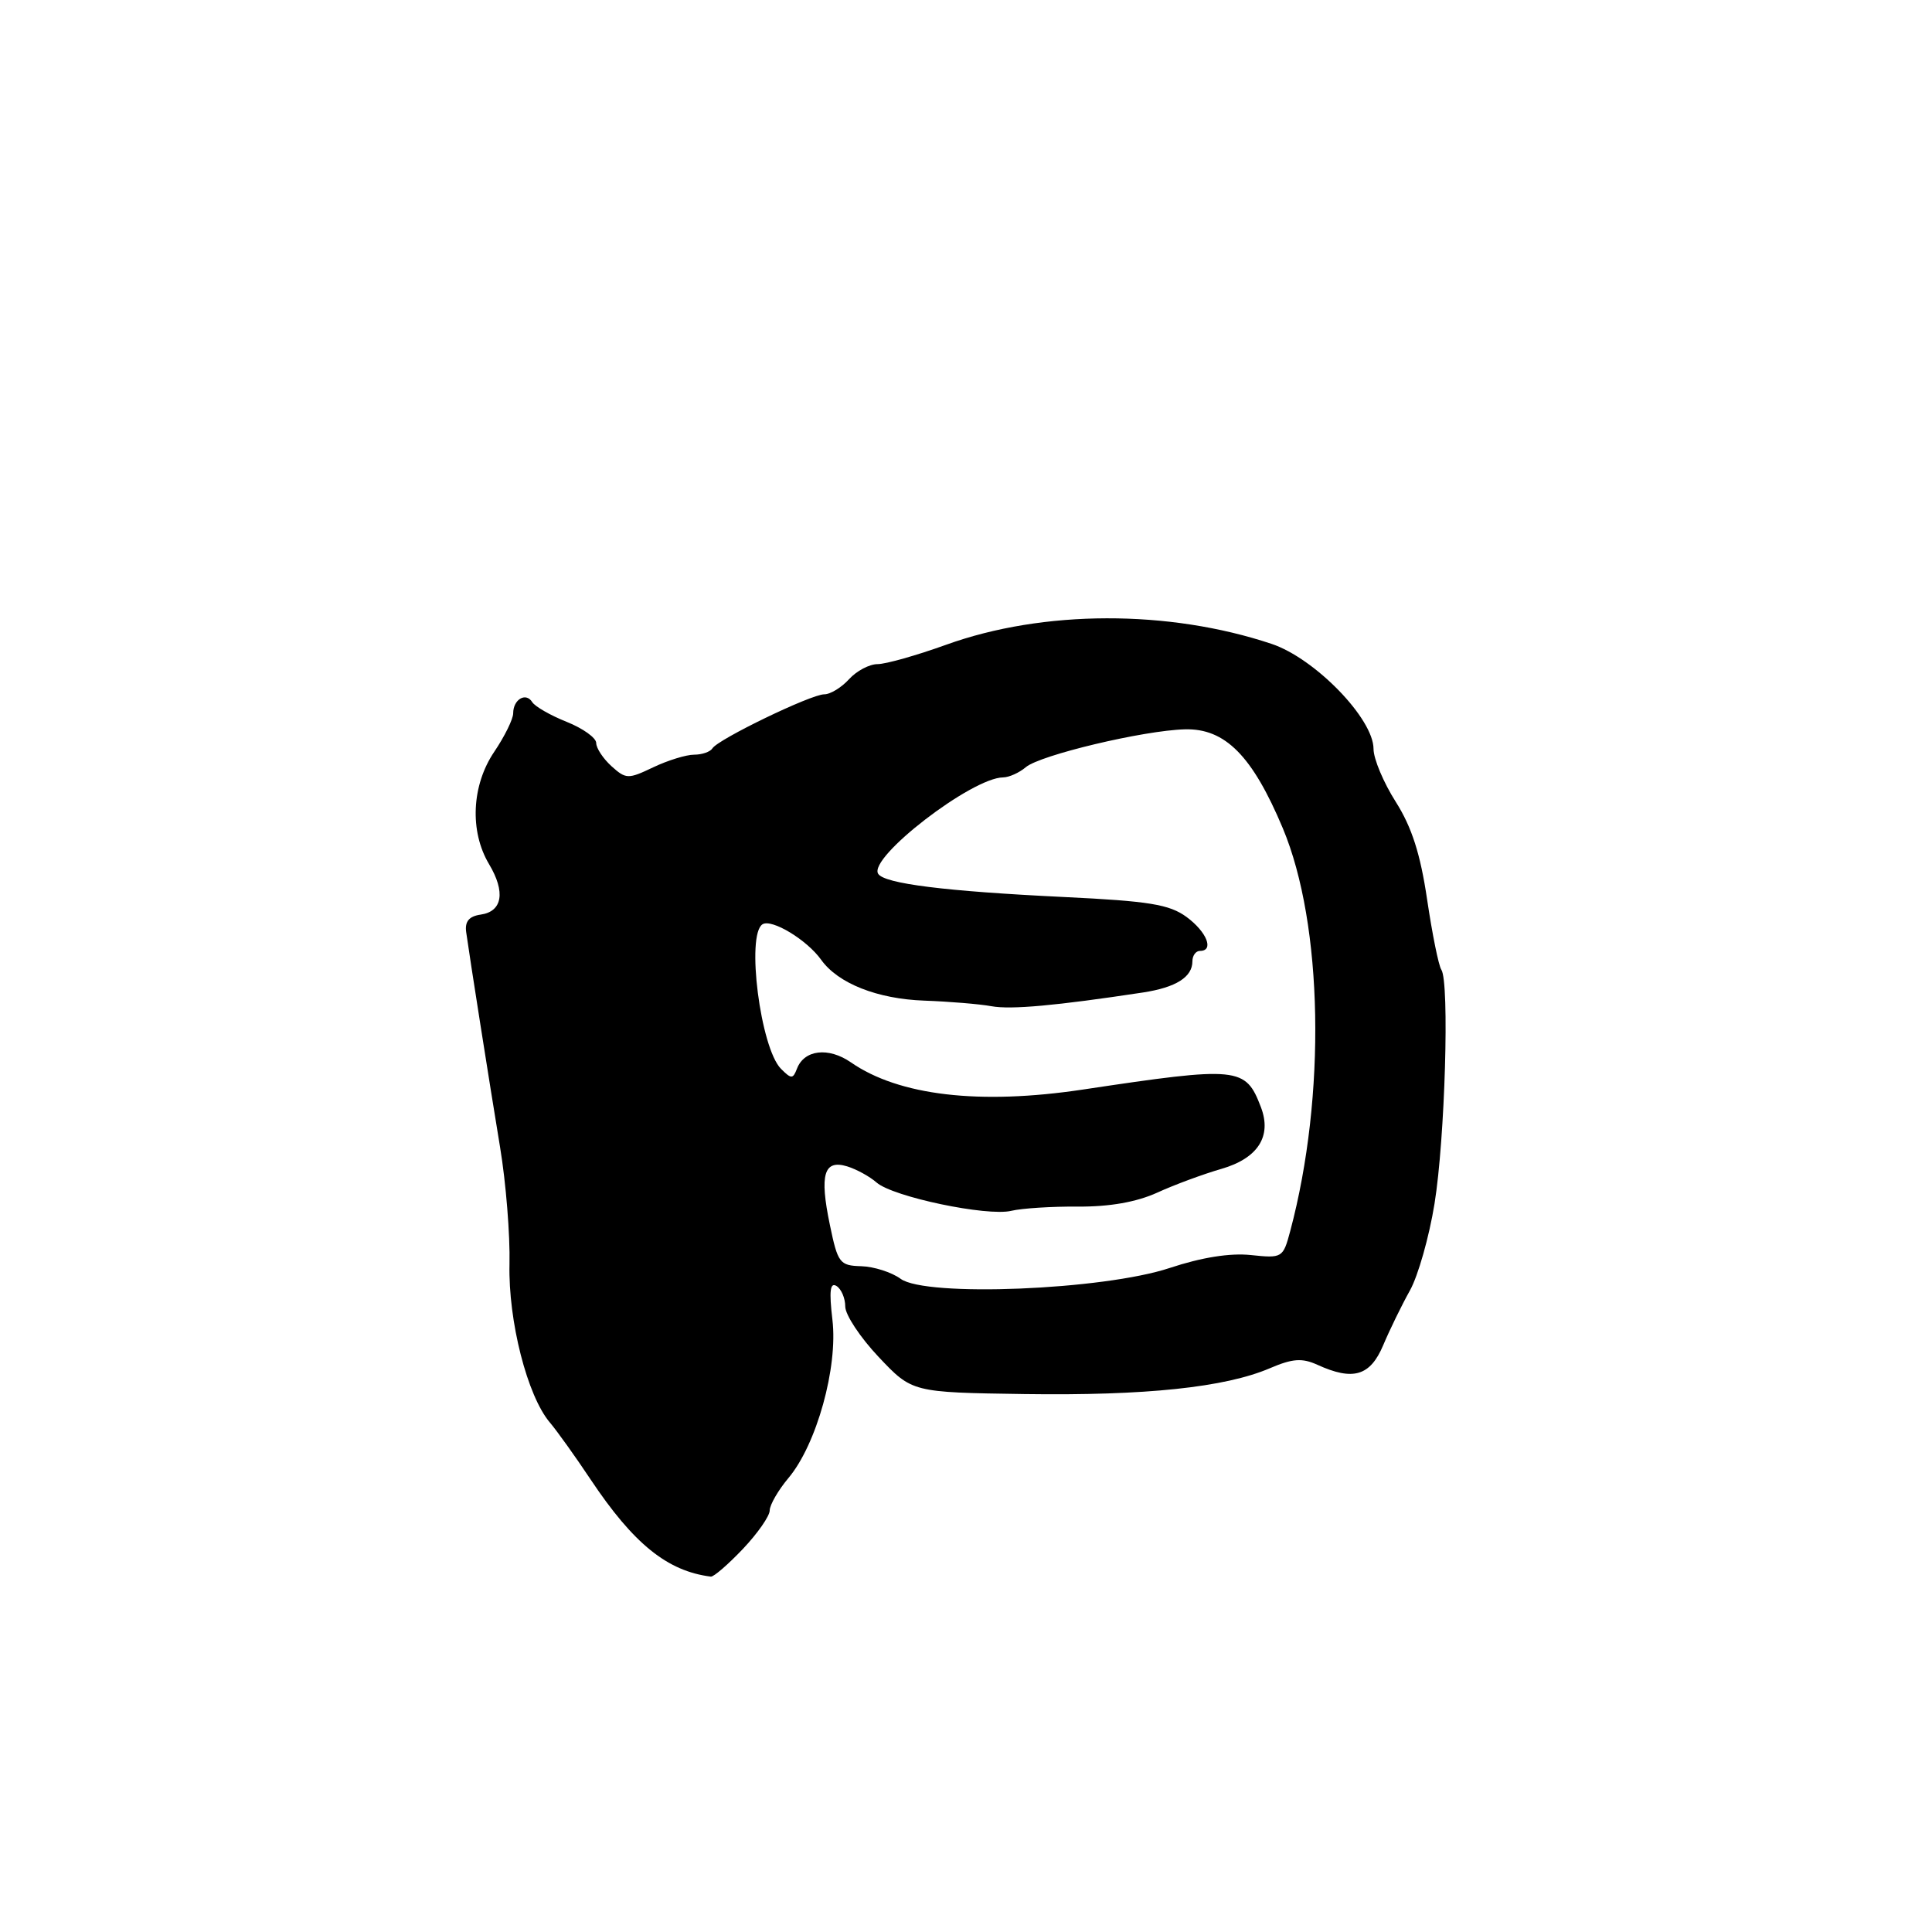 <?xml version="1.0" encoding="UTF-8" standalone="no"?>
<!DOCTYPE svg PUBLIC "-//W3C//DTD SVG 1.1//EN" "http://www.w3.org/Graphics/SVG/1.1/DTD/svg11.dtd" >
<svg xmlns="http://www.w3.org/2000/svg" xmlns:xlink="http://www.w3.org/1999/xlink" version="1.1" viewBox="0 0 256 256">
 <g >
 <path fill="currentColor"
d=" M 98.43 205.25 C 100.38 203.19 101.99 200.89 101.99 200.14 C 102.00 199.40 103.11 197.47 104.47 195.85 C 108.20 191.42 111.05 181.18 110.30 174.88 C 109.85 171.07 109.99 169.88 110.84 170.40 C 111.48 170.80 112.00 172.02 112.00 173.12 C 112.00 174.22 113.99 177.23 116.43 179.81 C 120.86 184.50 120.86 184.50 135.72 184.72 C 151.78 184.95 162.32 183.84 168.26 181.30 C 171.27 180.01 172.53 179.92 174.56 180.84 C 179.29 183.00 181.56 182.33 183.28 178.25 C 184.15 176.19 185.74 172.93 186.82 171.00 C 187.90 169.07 189.37 163.90 190.08 159.50 C 191.47 150.94 192.08 130.16 190.99 128.50 C 190.62 127.95 189.78 123.76 189.10 119.19 C 188.21 113.16 187.07 109.60 184.94 106.24 C 183.32 103.69 182.00 100.54 182.00 99.24 C 182.00 95.23 174.25 87.25 168.50 85.32 C 154.85 80.76 138.22 80.80 125.38 85.43 C 121.46 86.84 117.37 88.00 116.28 88.00 C 115.20 88.00 113.50 88.90 112.50 90.00 C 111.50 91.10 110.03 92.00 109.22 92.00 C 107.46 92.00 95.15 97.95 94.40 99.16 C 94.12 99.62 93.02 100.00 91.97 100.00 C 90.93 100.00 88.49 100.75 86.56 101.67 C 83.23 103.26 82.94 103.25 81.02 101.52 C 79.91 100.51 79.00 99.13 79.00 98.45 C 79.00 97.77 77.24 96.51 75.09 95.65 C 72.93 94.79 70.88 93.61 70.52 93.03 C 69.68 91.68 68.00 92.68 68.00 94.51 C 68.00 95.28 66.87 97.57 65.50 99.60 C 62.49 104.04 62.20 110.14 64.80 114.50 C 67.01 118.20 66.58 120.78 63.69 121.19 C 62.15 121.41 61.58 122.10 61.77 123.50 C 62.26 127.01 64.81 143.21 66.26 152.00 C 67.04 156.68 67.60 163.65 67.51 167.50 C 67.34 175.05 69.87 184.98 72.87 188.50 C 73.80 189.60 76.23 192.99 78.26 196.04 C 83.95 204.57 88.43 208.19 94.19 208.91 C 94.56 208.96 96.47 207.31 98.43 205.25 Z  M 119.34 169.45 C 118.15 168.58 115.80 167.83 114.13 167.78 C 111.26 167.70 111.01 167.37 109.96 162.29 C 108.57 155.62 109.17 153.61 112.25 154.55 C 113.49 154.93 115.24 155.89 116.15 156.69 C 118.32 158.59 130.81 161.21 134.00 160.44 C 135.38 160.11 139.35 159.85 142.84 159.88 C 147.02 159.91 150.59 159.28 153.34 158.03 C 155.63 156.98 159.46 155.57 161.85 154.88 C 166.68 153.48 168.55 150.57 167.08 146.71 C 165.04 141.36 164.15 141.27 143.50 144.37 C 129.80 146.43 119.11 145.18 112.75 140.77 C 109.77 138.71 106.56 139.09 105.60 141.61 C 105.07 142.99 104.85 142.99 103.49 141.63 C 100.76 138.90 98.84 123.84 101.04 122.47 C 102.27 121.72 106.93 124.54 108.81 127.18 C 111.05 130.31 116.25 132.37 122.50 132.59 C 125.80 132.71 129.79 133.04 131.38 133.33 C 133.96 133.80 139.91 133.26 151.45 131.51 C 155.82 130.84 158.00 129.47 158.00 127.38 C 158.00 126.62 158.45 126.00 159.00 126.00 C 160.91 126.00 159.92 123.49 157.22 121.50 C 154.95 119.84 152.26 119.40 141.00 118.86 C 125.23 118.10 117.17 117.09 116.36 115.78 C 115.03 113.63 128.77 103.04 132.92 103.01 C 133.70 103.00 135.05 102.40 135.92 101.66 C 137.81 100.05 151.54 96.78 157.01 96.64 C 162.34 96.50 165.95 100.15 169.98 109.75 C 175.32 122.49 175.74 145.22 170.96 163.13 C 170.01 166.68 169.91 166.74 165.74 166.30 C 162.99 166.01 159.22 166.61 155.00 168.01 C 146.19 170.94 122.67 171.89 119.34 169.45 Z "/>
</g>
</svg>